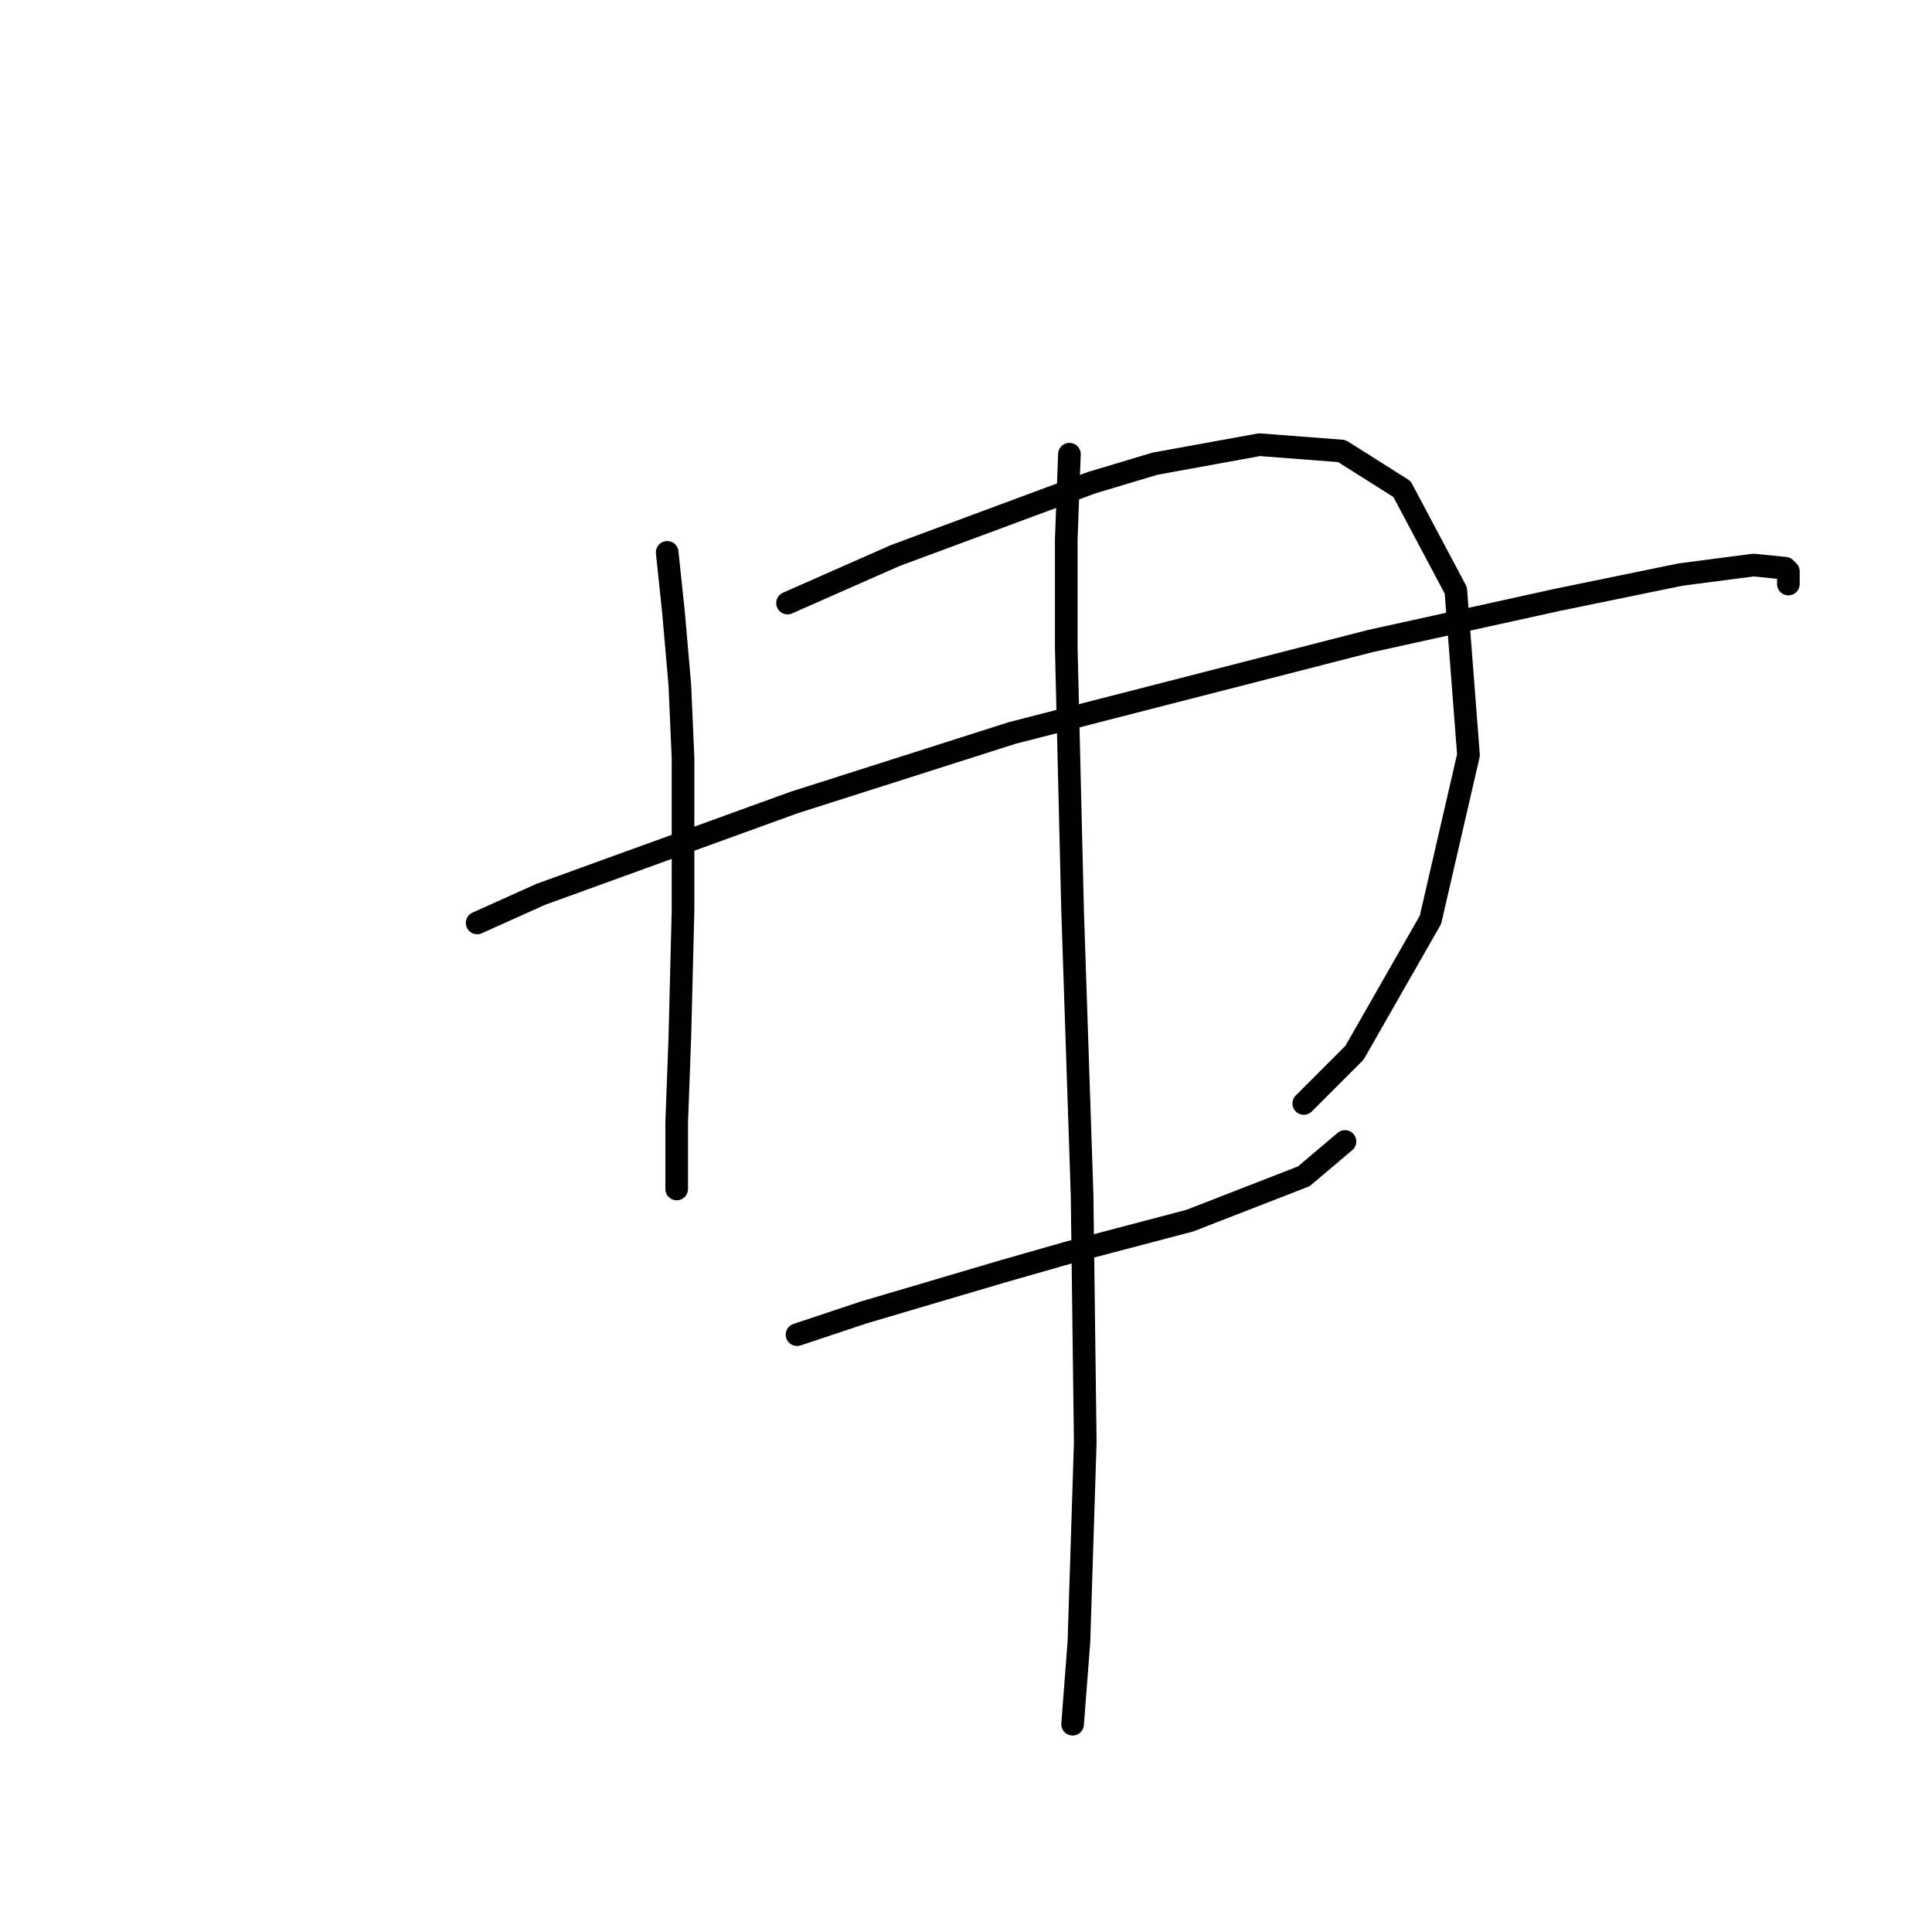 <?xml version="1.0" standalone="no"?>
    <svg width="256" height="256" xmlns="http://www.w3.org/2000/svg" version="1.1">
    <polyline stroke="black" stroke-width="3" stroke-linecap="round" fill="transparent" stroke-linejoin="round" points="88.406 73.193 89.246 81.166 90.085 90.819 90.505 100.471 90.505 120.615 90.085 137.402 89.665 148.733 89.665 155.447 89.665 157.546 89.665 157.546 " />
        <polyline stroke="black" stroke-width="3" stroke-linecap="round" fill="transparent" stroke-linejoin="round" points="104.354 79.907 118.622 73.612 144.642 63.96 153.035 61.442 166.884 58.924 177.795 59.763 185.769 64.799 192.903 78.229 194.582 100.051 189.546 121.874 179.474 139.5 172.759 146.215 172.759 146.215 " />
        <polyline stroke="black" stroke-width="3" stroke-linecap="round" fill="transparent" stroke-linejoin="round" points="63.226 122.294 71.62 118.517 105.193 106.346 134.15 97.114 181.572 84.943 206.333 79.488 222.7 76.13 232.352 74.871 236.549 75.291 236.968 75.711 236.968 77.389 236.968 77.389 " />
        <polyline stroke="black" stroke-width="3" stroke-linecap="round" fill="transparent" stroke-linejoin="round" points="105.613 176.85 114.426 173.913 132.891 168.457 141.704 165.939 157.651 161.742 172.759 155.867 178.215 151.251 178.215 151.251 " />
        <polyline stroke="black" stroke-width="3" stroke-linecap="round" fill="transparent" stroke-linejoin="round" points="141.704 60.183 141.284 71.514 141.284 85.783 142.124 120.615 143.383 158.385 143.802 191.119 142.963 217.558 142.124 228.469 142.124 228.469 " />
        </svg>